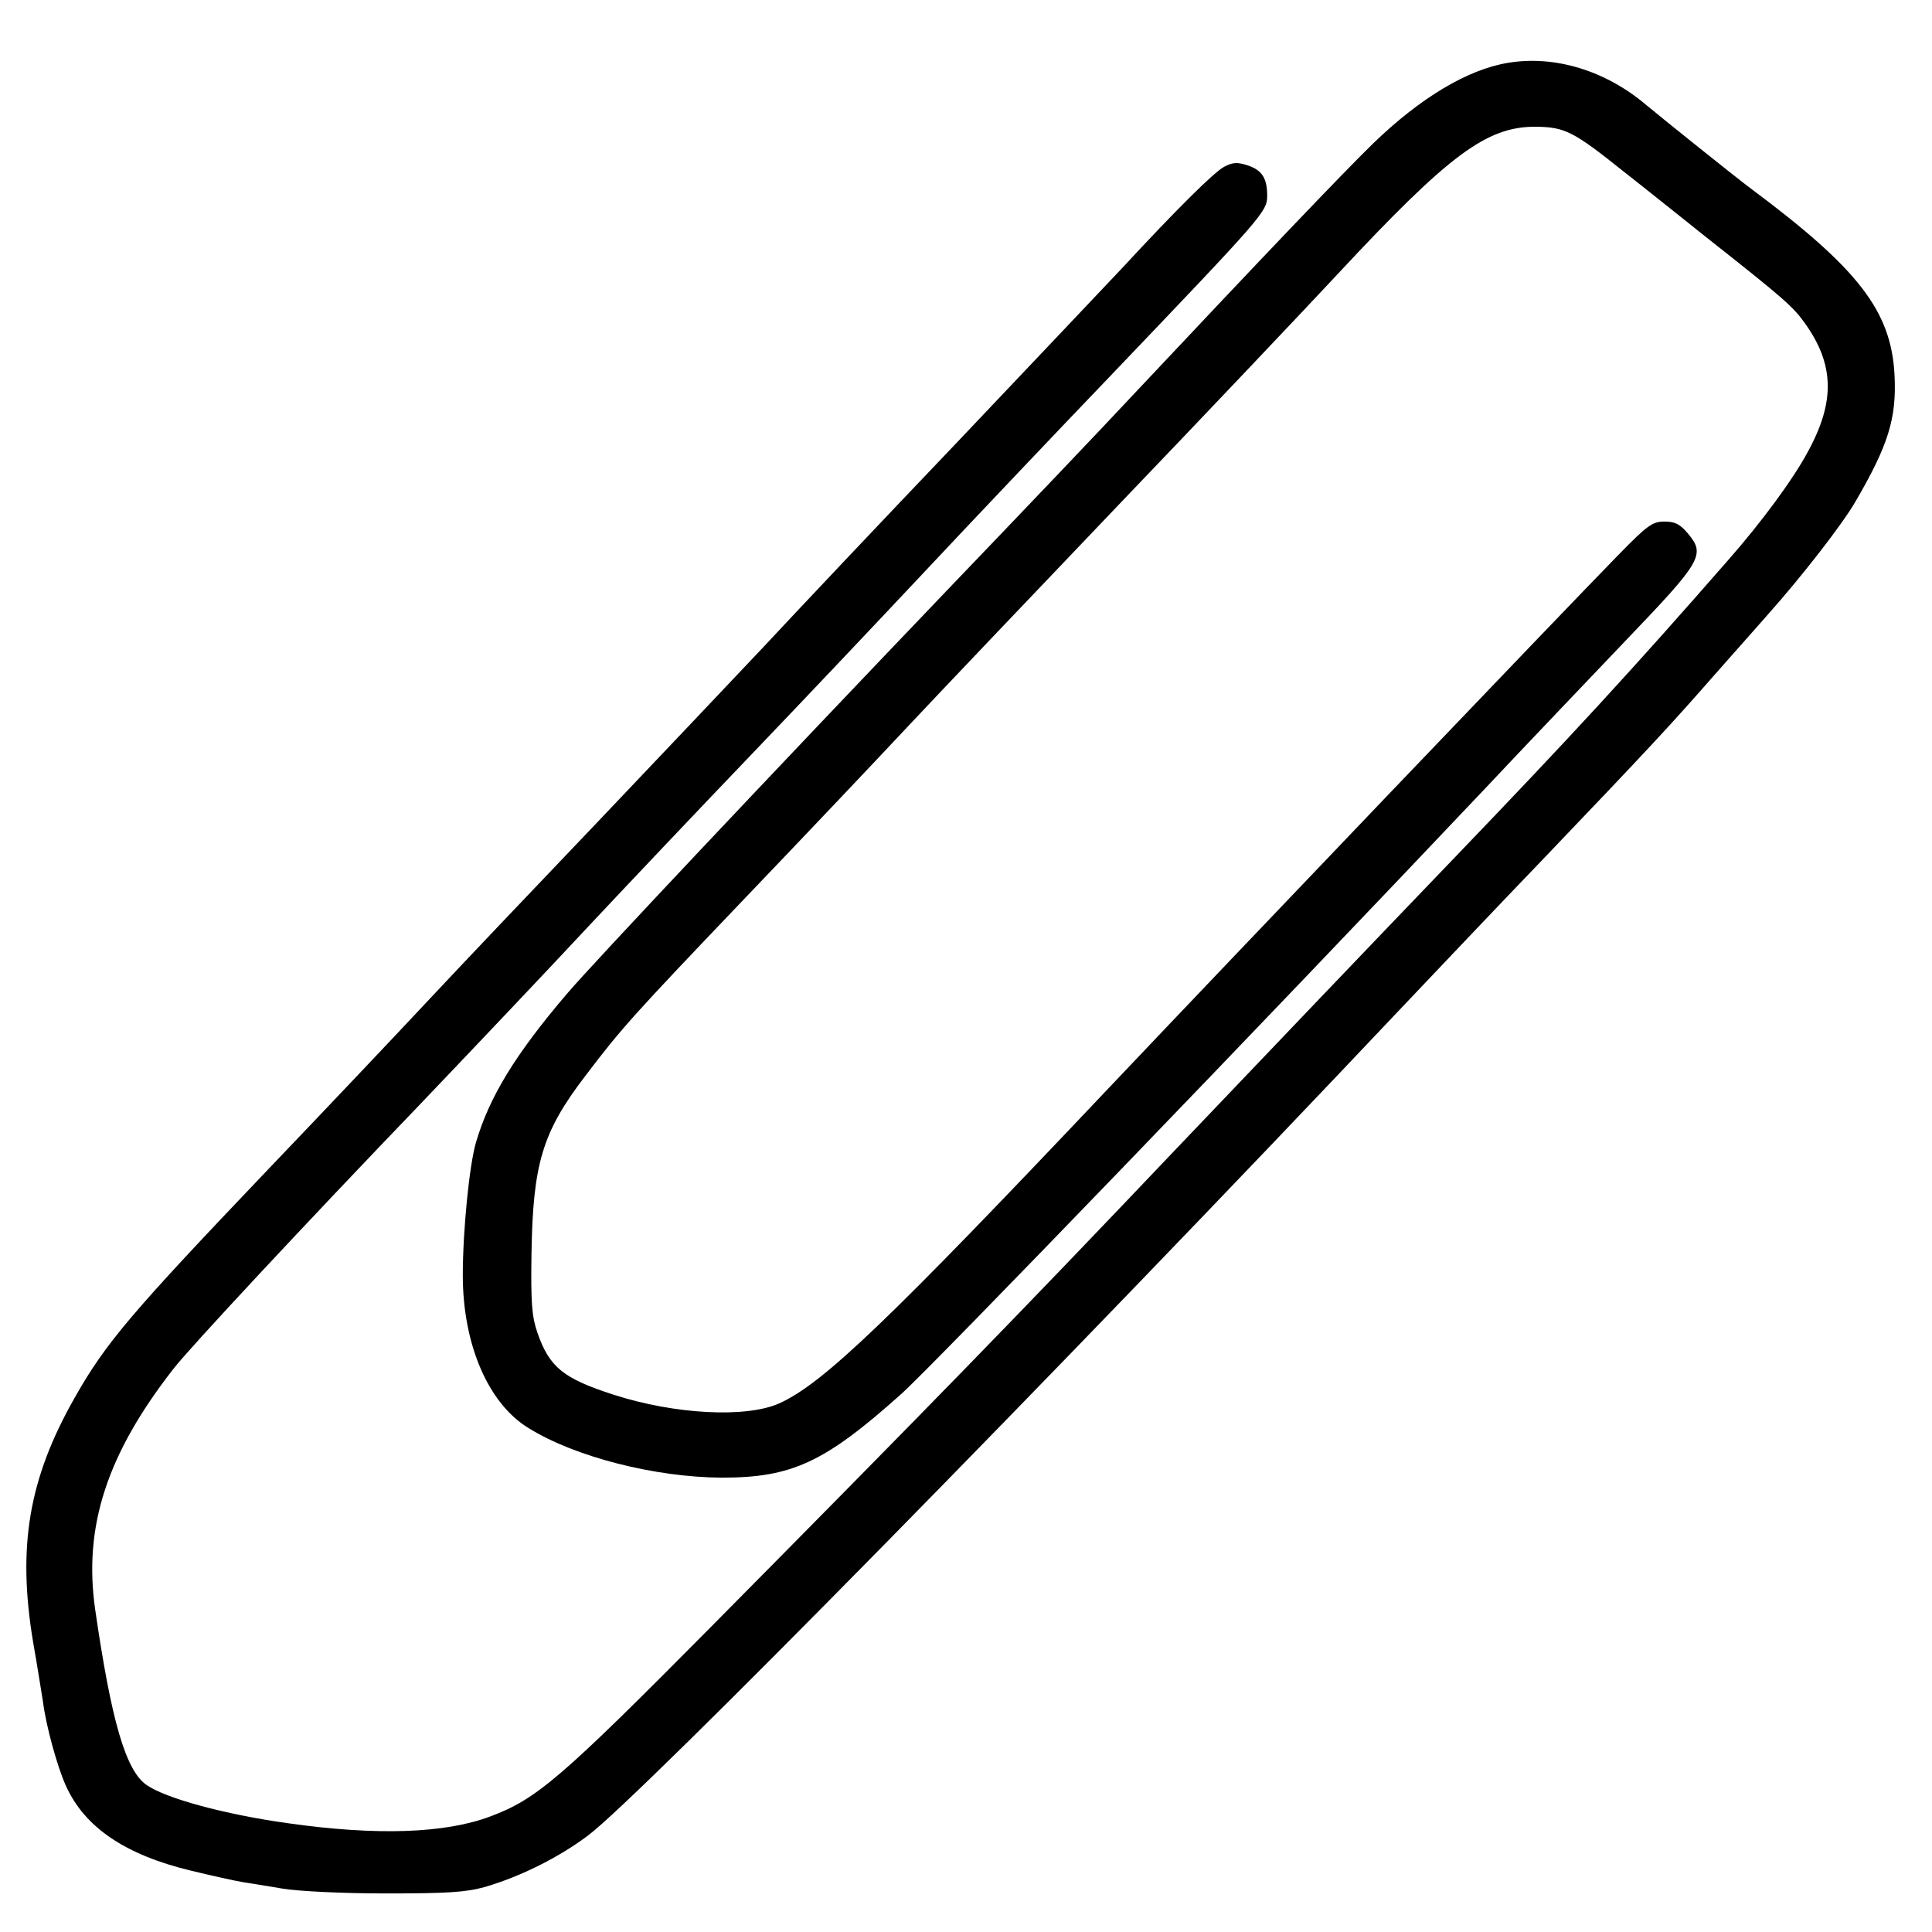 <?xml version="1.0" standalone="no"?>
<!DOCTYPE svg PUBLIC "-//W3C//DTD SVG 20010904//EN"
 "http://www.w3.org/TR/2001/REC-SVG-20010904/DTD/svg10.dtd">
<svg version="1.0" xmlns="http://www.w3.org/2000/svg"
 width="526pt" height="526pt" viewBox="0 0 526 526"
 preserveAspectRatio="xMidYMid meet">
<g transform="translate(0,526) scale(0.1,-0.1)"
fill="#000000" stroke="none">
<path d="M4106 5089 c-110 -18 -239 -95 -368 -220 -80 -78 -294 -302 -653
-684 -82 -88 -305 -322 -495 -520 -505 -528 -976 -1028 -1045 -1109 -142 -166
-213 -283 -249 -406 -18 -60 -36 -240 -36 -362 0 -188 69 -349 179 -416 127
-79 345 -134 526 -135 191 0 280 41 489 228 85 76 995 1020 1591 1650 109 116
281 296 382 402 207 216 217 233 168 291 -21 25 -35 32 -63 32 -33 0 -46 -9
-127 -92 -167 -171 -1026 -1070 -1389 -1453 -596 -630 -776 -803 -895 -856
-90 -40 -284 -30 -451 24 -136 44 -174 74 -207 169 -15 44 -18 80 -16 215 4
244 29 330 146 483 100 132 134 169 426 475 158 165 359 377 446 470 88 94
349 368 580 610 232 242 501 526 598 630 302 324 404 400 537 400 81 -1 103
-12 243 -124 60 -47 161 -128 225 -179 209 -165 233 -186 266 -232 80 -112 83
-213 8 -350 -40 -75 -128 -194 -217 -295 -263 -301 -427 -479 -740 -805 -198
-206 -540 -564 -760 -795 -438 -461 -681 -710 -1269 -1304 -409 -413 -475
-469 -600 -516 -124 -47 -311 -53 -551 -19 -173 24 -335 68 -387 105 -56 40
-95 174 -139 478 -32 225 32 422 213 654 44 57 357 393 677 726 145 152 350
368 455 481 105 112 304 322 441 465 138 144 349 367 470 496 120 128 355 376
521 549 403 422 414 434 414 477 0 48 -14 70 -54 83 -28 9 -40 8 -63 -4 -27
-14 -130 -116 -278 -276 -39 -41 -241 -255 -450 -475 -210 -220 -446 -470
-525 -555 -80 -85 -285 -301 -455 -480 -171 -179 -380 -399 -465 -490 -85 -91
-281 -298 -436 -460 -367 -385 -437 -467 -521 -616 -125 -220 -156 -405 -113
-664 12 -67 23 -140 27 -163 8 -65 39 -177 62 -228 51 -114 162 -189 341 -232
58 -14 121 -28 140 -31 19 -3 69 -11 110 -18 43 -7 162 -13 280 -13 165 0 217
3 268 17 94 27 199 78 282 140 139 103 1280 1264 2205 2243 94 99 273 288 400
420 285 298 346 364 465 500 52 59 118 133 145 164 89 100 200 242 237 306 89
153 112 226 106 344 -9 174 -98 289 -389 506 -38 28 -245 194 -288 230 -110
93 -248 135 -375 114z"/>
</g>
</svg>

